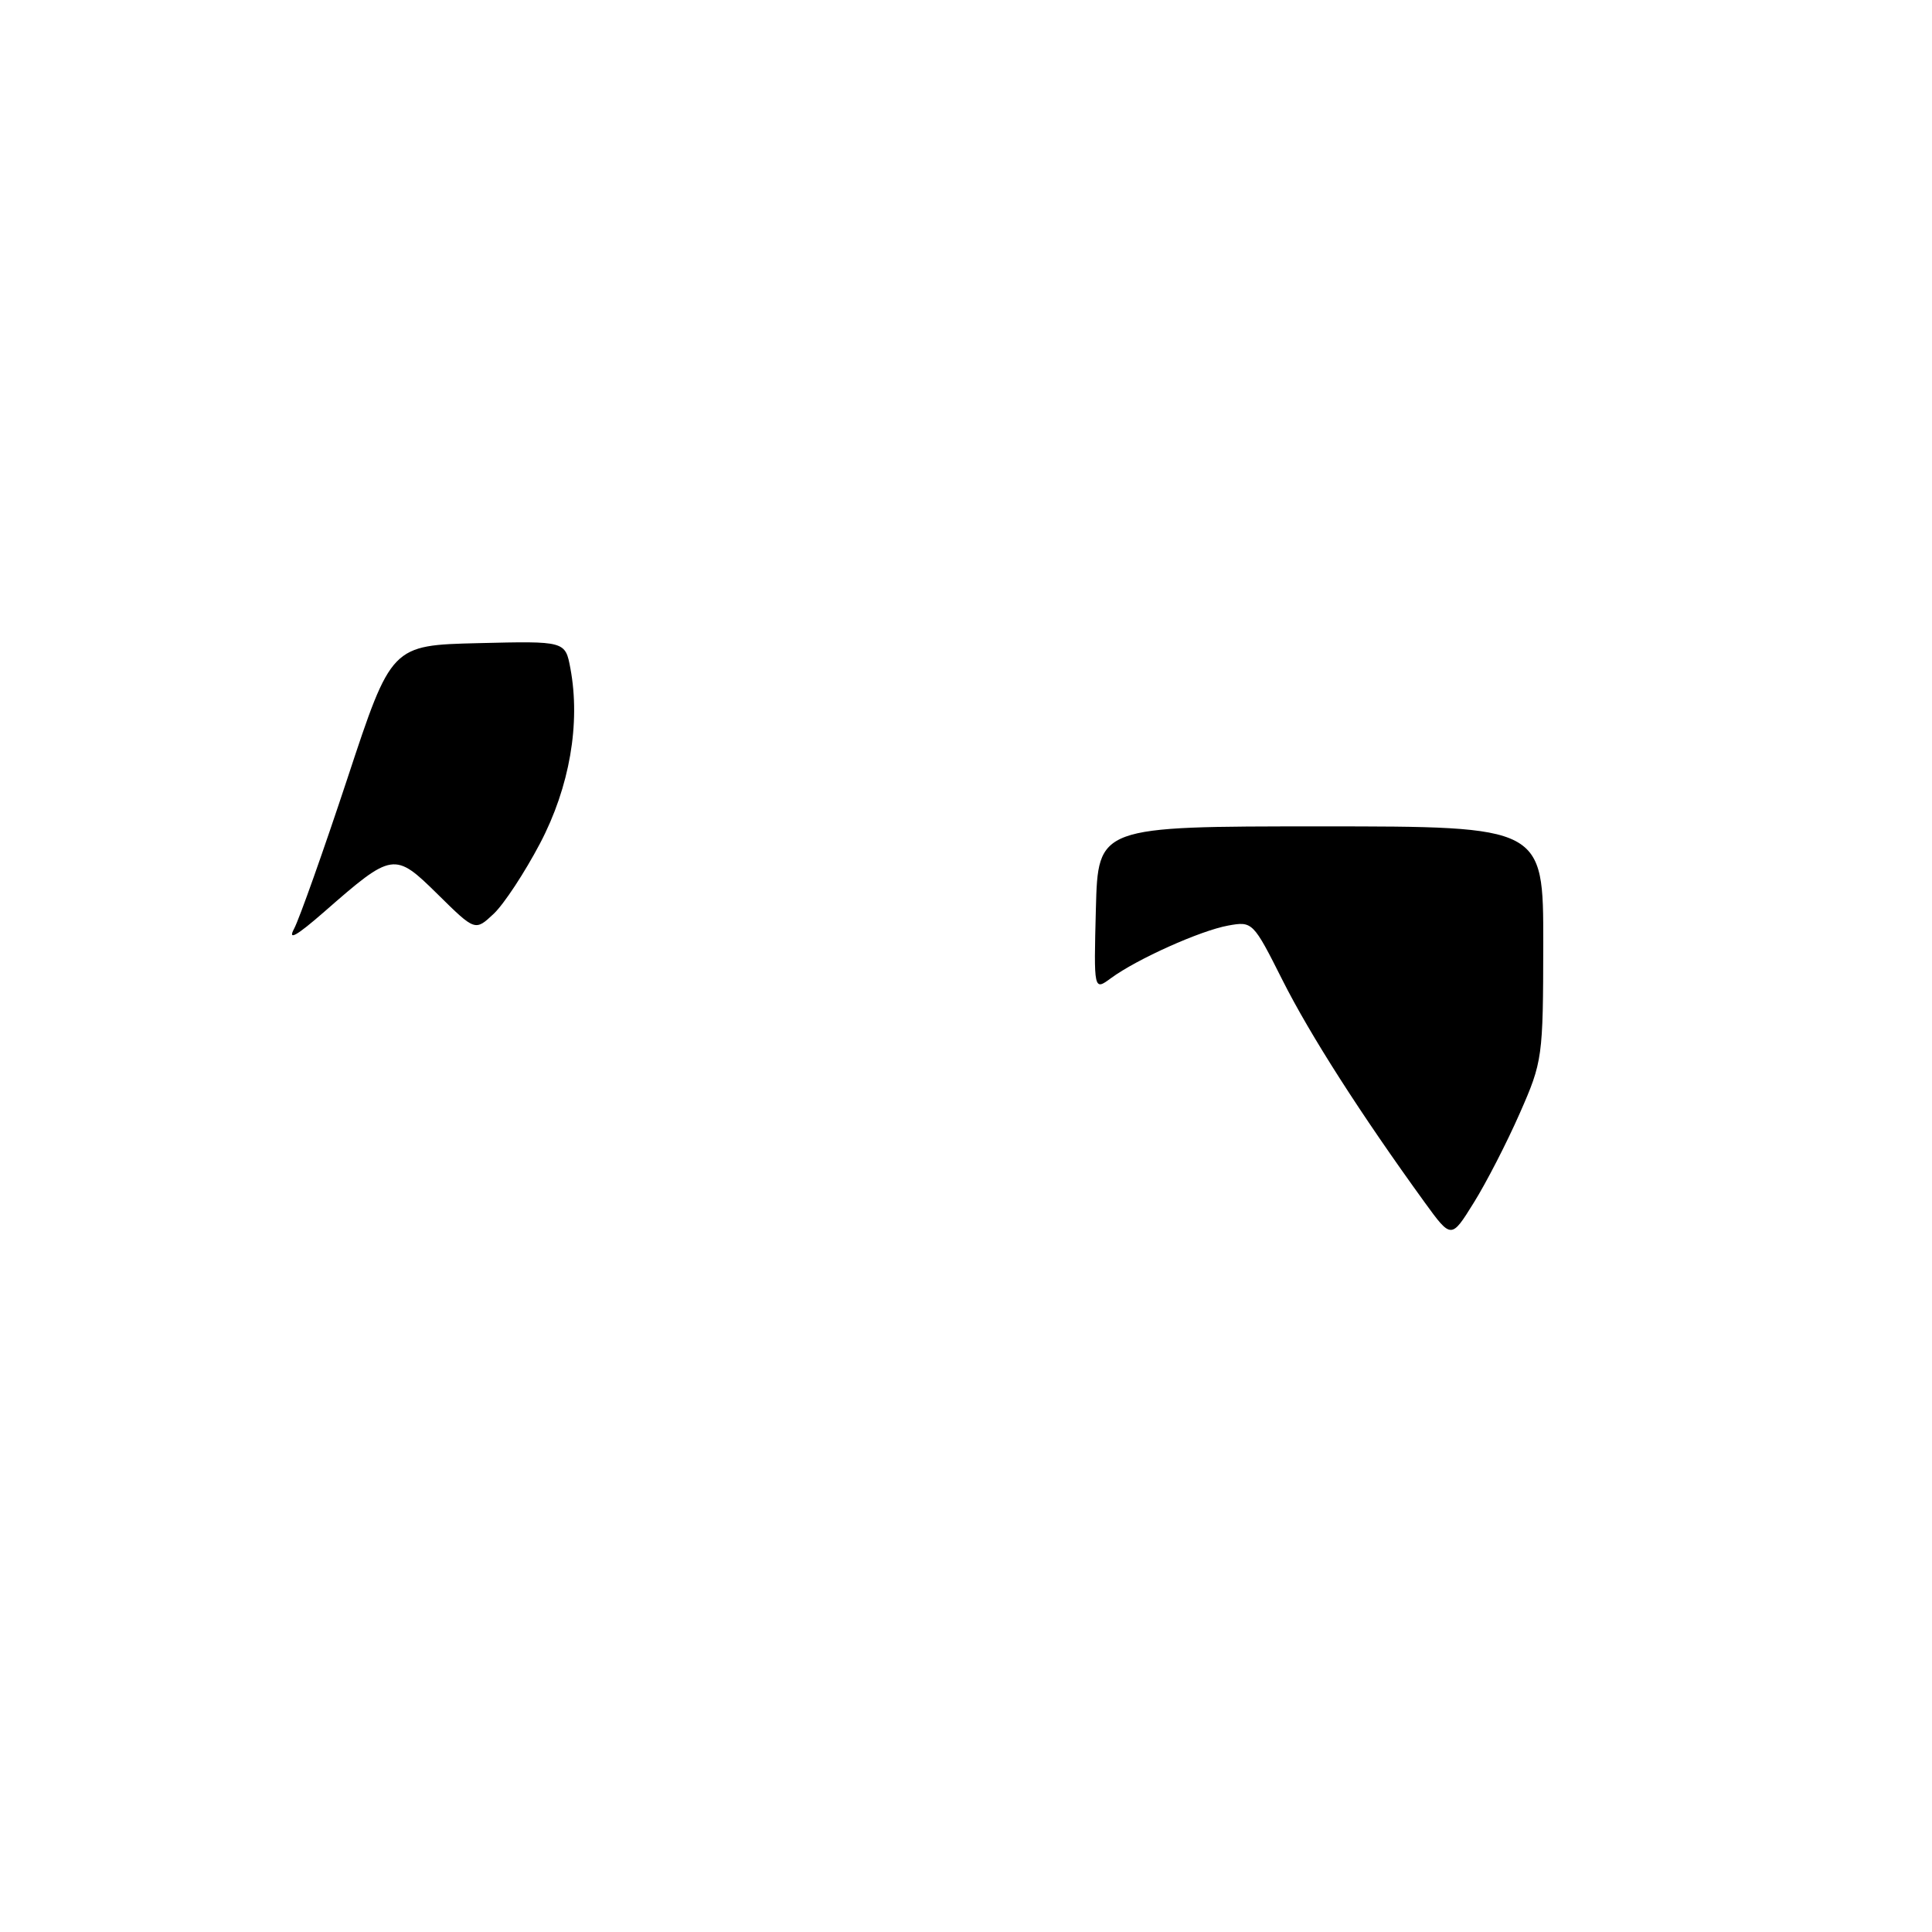 <?xml version="1.0" encoding="UTF-8" standalone="no"?>
<!DOCTYPE svg PUBLIC "-//W3C//DTD SVG 1.1//EN" "http://www.w3.org/Graphics/SVG/1.1/DTD/svg11.dtd" >
<svg xmlns="http://www.w3.org/2000/svg" xmlns:xlink="http://www.w3.org/1999/xlink" version="1.1" viewBox="0 0 256 256">
 <g >
 <path fill="currentColor"
d=" M 188.79 159.34 C 180.26 147.56 173.57 137.10 169.93 129.86 C 166.05 122.15 165.96 122.06 162.75 122.64 C 159.08 123.30 150.65 127.08 147.21 129.61 C 144.93 131.29 144.93 131.29 145.21 120.40 C 145.50 109.50 145.50 109.50 175.00 109.50 C 204.50 109.50 204.50 109.50 204.49 125.00 C 204.47 140.14 204.40 140.66 201.37 147.53 C 199.67 151.40 196.93 156.73 195.28 159.37 C 192.30 164.17 192.30 164.17 188.79 159.34 Z  M 38.97 123.06 C 39.66 121.76 42.85 112.78 46.05 103.10 C 51.86 85.50 51.86 85.50 63.38 85.22 C 74.90 84.94 74.90 84.94 75.58 88.56 C 76.94 95.85 75.48 104.29 71.56 111.75 C 69.53 115.61 66.77 119.81 65.42 121.08 C 62.96 123.39 62.96 123.39 58.01 118.51 C 52.27 112.85 52.02 112.89 42.96 120.82 C 39.28 124.03 38.09 124.70 38.97 123.06 Z "/>
</g>
</svg>